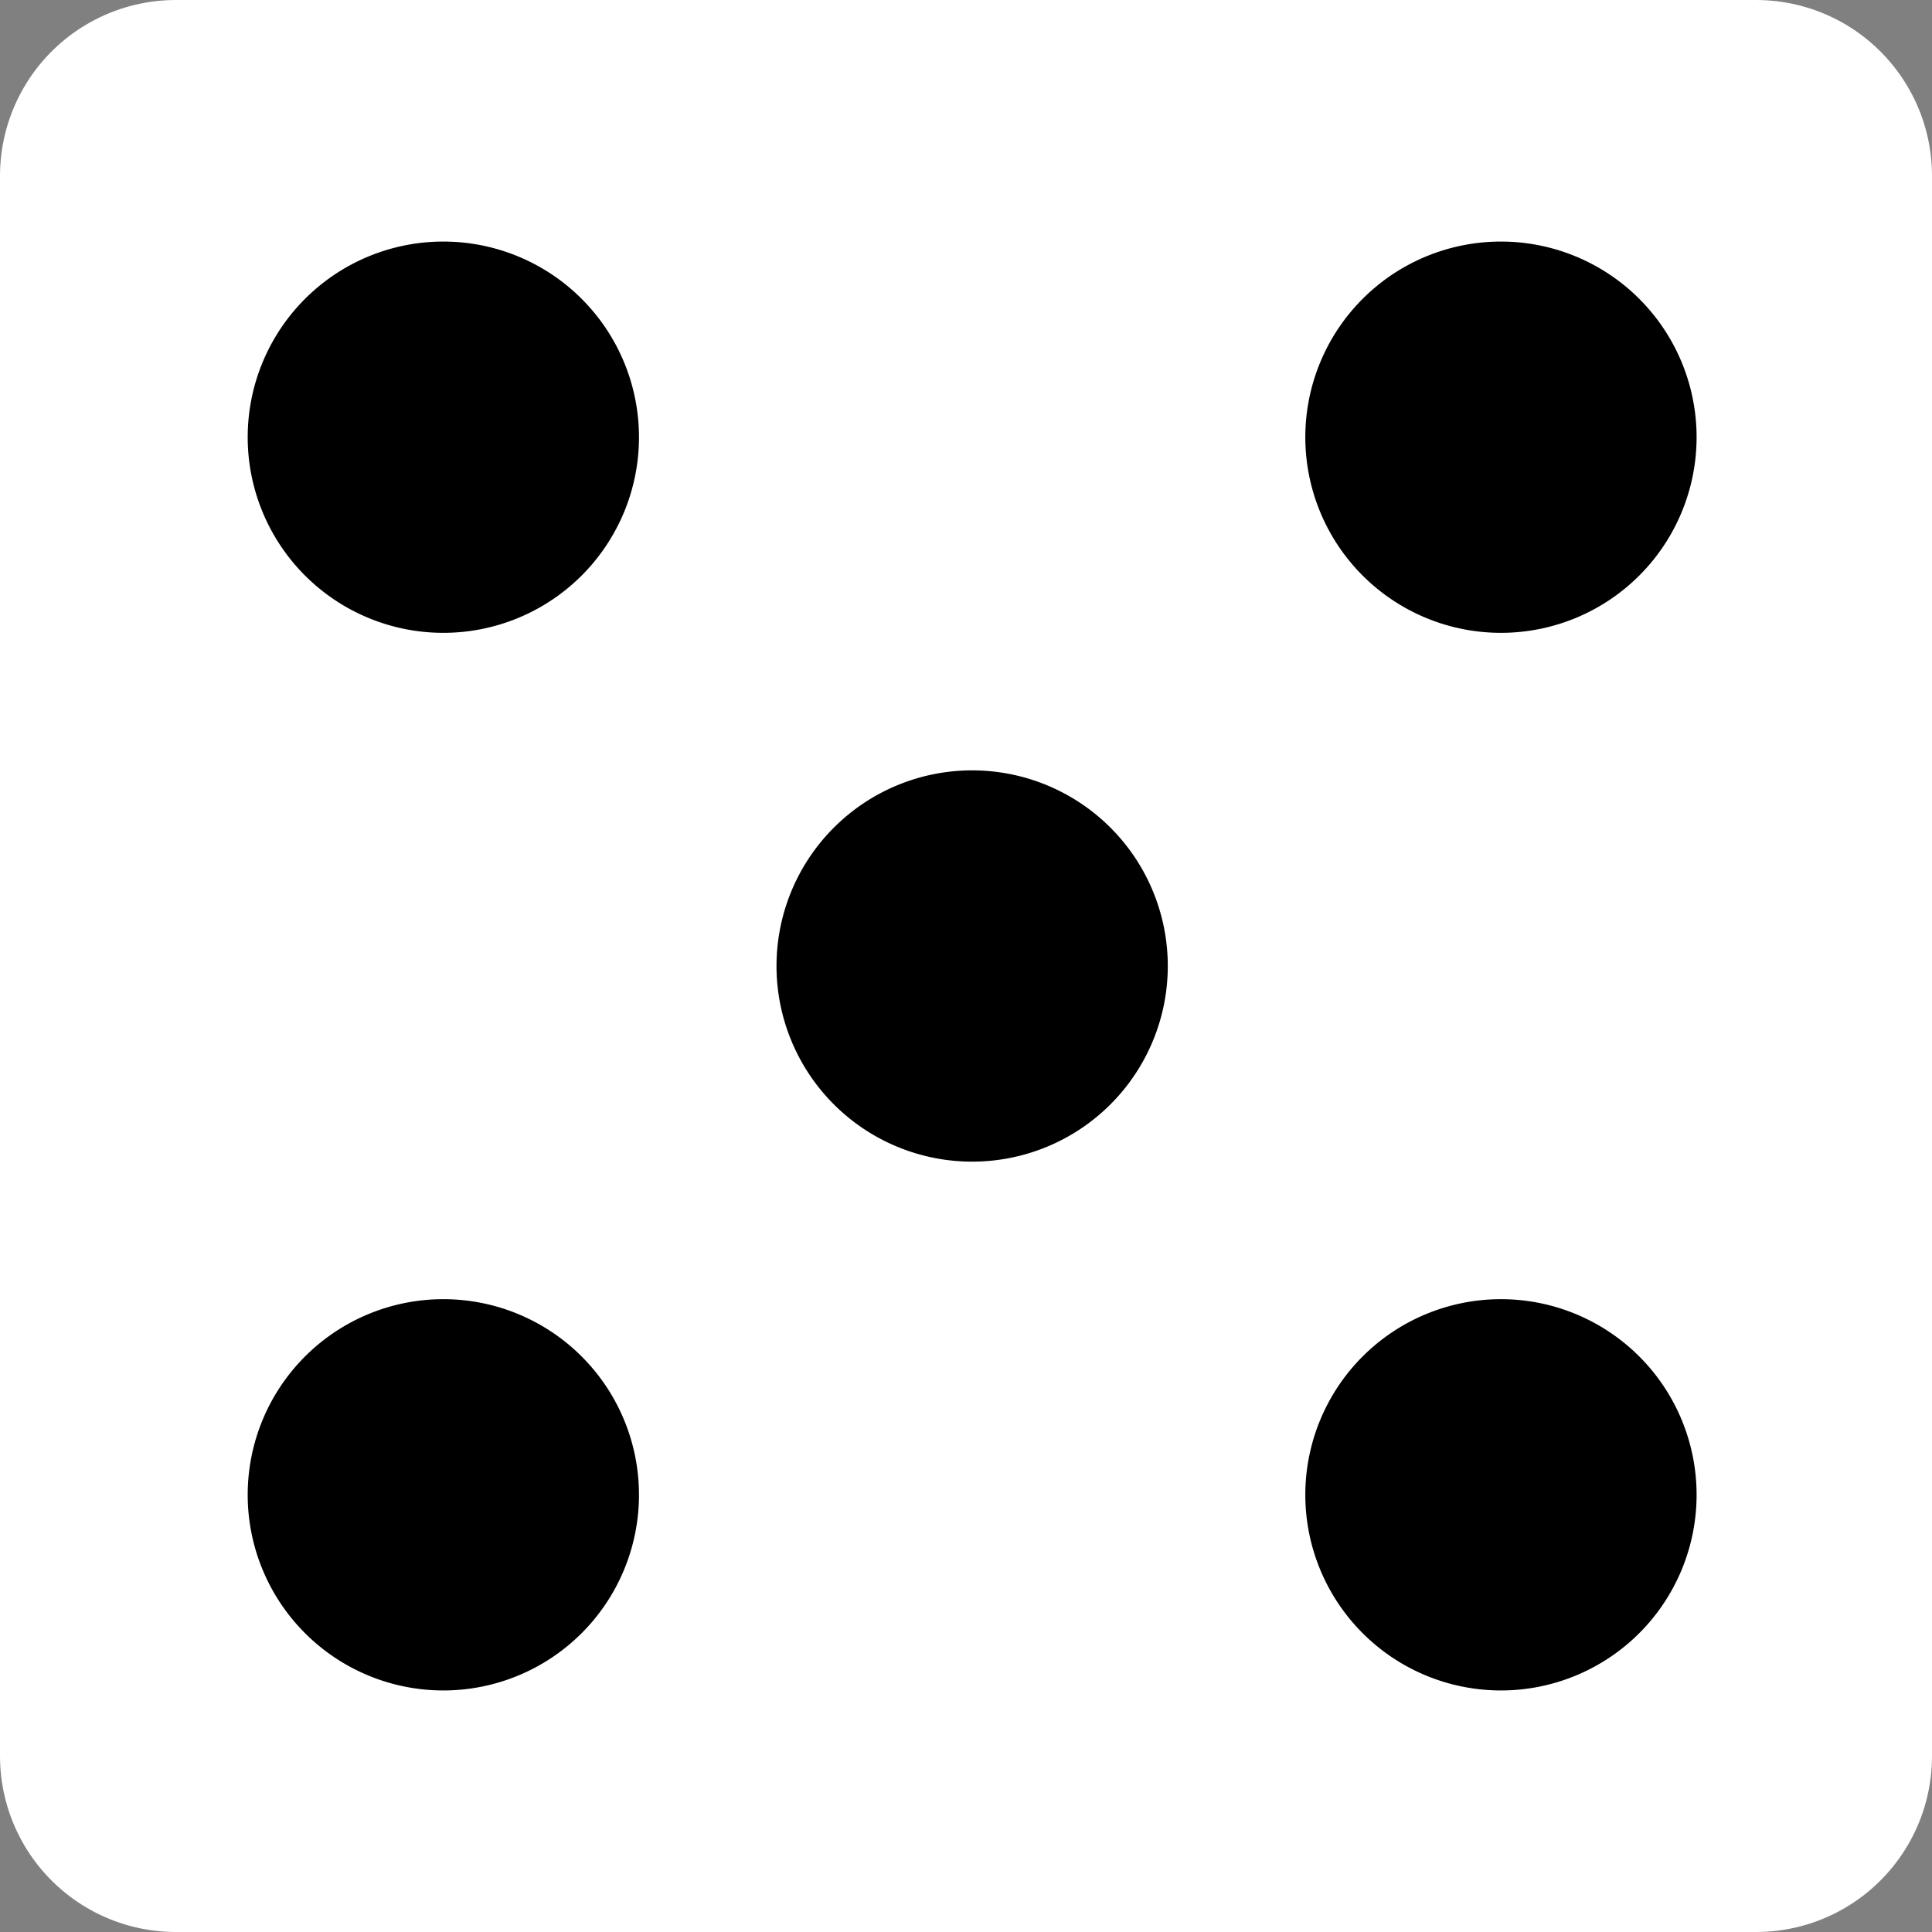 <?xml version="1.0" encoding="UTF-8" standalone="no"?>
<!-- Created with Inkscape (http://www.inkscape.org/) -->

<svg
   xmlns:dc="http://purl.org/dc/elements/1.1/"
   xmlns:cc="http://creativecommons.org/ns#"
   xmlns:rdf="http://www.w3.org/1999/02/22-rdf-syntax-ns#"
   xmlns:svg="http://www.w3.org/2000/svg"
   xmlns="http://www.w3.org/2000/svg"
   xmlns:sodipodi="http://sodipodi.sourceforge.net/DTD/sodipodi-0.dtd"
   xmlns:inkscape="http://www.inkscape.org/namespaces/inkscape"
   width="40.914mm"
   height="40.914mm"
   viewBox="0 0 144.971 144.971"
   id="svg2"
   version="1.1"
   inkscape:version="0.91 r13725"
   sodipodi:docname="dice5.svg">
  <rect x="0" y="0" width="144.971" height="144.971" fill="#808080" stroke="none"/>
  <defs
     id="defs4" />
  <sodipodi:namedview
     id="base"
     pagecolor="#000000"
     bordercolor="#666666"
     borderopacity="1.0"
     inkscape:pageopacity="0"
     inkscape:pageshadow="2"
     inkscape:zoom="1.4"
     inkscape:cx="-152.06503"
     inkscape:cy="63.365841"
     inkscape:document-units="px"
     inkscape:current-layer="layer1"
     showgrid="false"
     inkscape:window-width="1615"
     inkscape:window-height="1026"
     inkscape:window-x="65"
     inkscape:window-y="24"
     inkscape:window-maximized="1"
     fit-margin-top="0"
     fit-margin-left="0"
     fit-margin-right="0"
     fit-margin-bottom="0" />
  <g
     inkscape:label="Layer 1"
     inkscape:groupmode="layer"
     id="layer1"
     transform="translate(-212.797,-581.943)">
    <rect
       style="fill:#ffffff;fill-opacity:1;stroke:#ffffff;stroke-width:26.4;stroke-linejoin:round;stroke-miterlimit:4;stroke-dasharray:none;stroke-opacity:1"
       id="rect4602"
       width="118.571"
       height="118.571"
       x="225.997"
       y="595.143" />
    <g
       id="g5078"
       transform="translate(0,-2.396)">
      <path
         d="m 340.104,617.145 a 14.68,14.68 0 0 1 -14.679,14.68 14.68,14.68 0 0 1 -14.681,-14.678 14.68,14.68 0 0 1 14.677,-14.682 14.68,14.68 0 0 1 14.683,14.675"
         sodipodi:open="true"
         sodipodi:end="6.2828886"
         sodipodi:start="0"
         sodipodi:ry="14.679799"
         sodipodi:rx="14.679799"
         sodipodi:cy="617.14539"
         sodipodi:cx="325.42392"
         sodipodi:type="arc"
         id="path4660"
         style="fill:#000000;fill-opacity:1;stroke:none;stroke-width:0;stroke-linejoin:round;stroke-miterlimit:4;stroke-dasharray:none;stroke-opacity:1" />
      <path
         d="m 260.744,696.505 a 14.68,14.68 0 0 1 -14.679,14.68 14.68,14.68 0 0 1 -14.681,-14.678 14.68,14.68 0 0 1 14.677,-14.682 14.68,14.68 0 0 1 14.683,14.675"
         sodipodi:open="true"
         sodipodi:end="6.2828886"
         sodipodi:start="0"
         sodipodi:ry="14.679799"
         sodipodi:rx="14.679799"
         sodipodi:cy="696.505"
         sodipodi:cx="246.0643"
         sodipodi:type="arc"
         id="path4660-7"
         style="fill:#000000;fill-opacity:1;stroke:none;stroke-width:0;stroke-linejoin:round;stroke-miterlimit:4;stroke-dasharray:none;stroke-opacity:1" />
      <path
         d="m 260.744,617.145 a 14.68,14.68 0 0 1 -14.679,14.68 14.68,14.68 0 0 1 -14.681,-14.678 14.68,14.68 0 0 1 14.677,-14.682 14.68,14.68 0 0 1 14.683,14.675"
         sodipodi:open="true"
         sodipodi:end="6.2828886"
         sodipodi:start="0"
         sodipodi:ry="14.679801"
         sodipodi:rx="14.679801"
         sodipodi:cy="617.14539"
         sodipodi:cx="246.0643"
         sodipodi:type="arc"
         id="path4660-9"
         style="fill:#000000;fill-opacity:1;stroke:none;stroke-width:0;stroke-linejoin:round;stroke-miterlimit:4;stroke-dasharray:none;stroke-opacity:1" />
      <path
         d="m 340.104,696.505 a 14.68,14.68 0 0 1 -14.679,14.68 14.68,14.68 0 0 1 -14.681,-14.678 14.68,14.68 0 0 1 14.677,-14.682 14.68,14.68 0 0 1 14.683,14.675"
         sodipodi:open="true"
         sodipodi:end="6.2828886"
         sodipodi:start="0"
         sodipodi:ry="14.679801"
         sodipodi:rx="14.679801"
         sodipodi:cy="696.505"
         sodipodi:cx="325.42392"
         sodipodi:type="arc"
         id="path4660-7-1"
         style="fill:#000000;fill-opacity:1;stroke:none;stroke-width:0;stroke-linejoin:round;stroke-miterlimit:4;stroke-dasharray:none;stroke-opacity:1" />
    </g>
    <path
       style="fill:#000000;fill-opacity:1;stroke:none;stroke-width:0;stroke-linejoin:round;stroke-miterlimit:4;stroke-dasharray:none;stroke-opacity:1"
       id="path4660-7-1-2"
       sodipodi:type="arc"
       sodipodi:cx="285.74411"
       sodipodi:cy="654.42889"
       sodipodi:rx="14.679803"
       sodipodi:ry="14.679803"
       sodipodi:start="0"
       sodipodi:end="6.2828886"
       sodipodi:open="true"
       d="m 300.424,654.429 a 14.68,14.68 0 0 1 -14.679,14.68 14.68,14.68 0 0 1 -14.681,-14.678 14.68,14.68 0 0 1 14.677,-14.682 14.68,14.68 0 0 1 14.683,14.675" />
  </g>
</svg>
